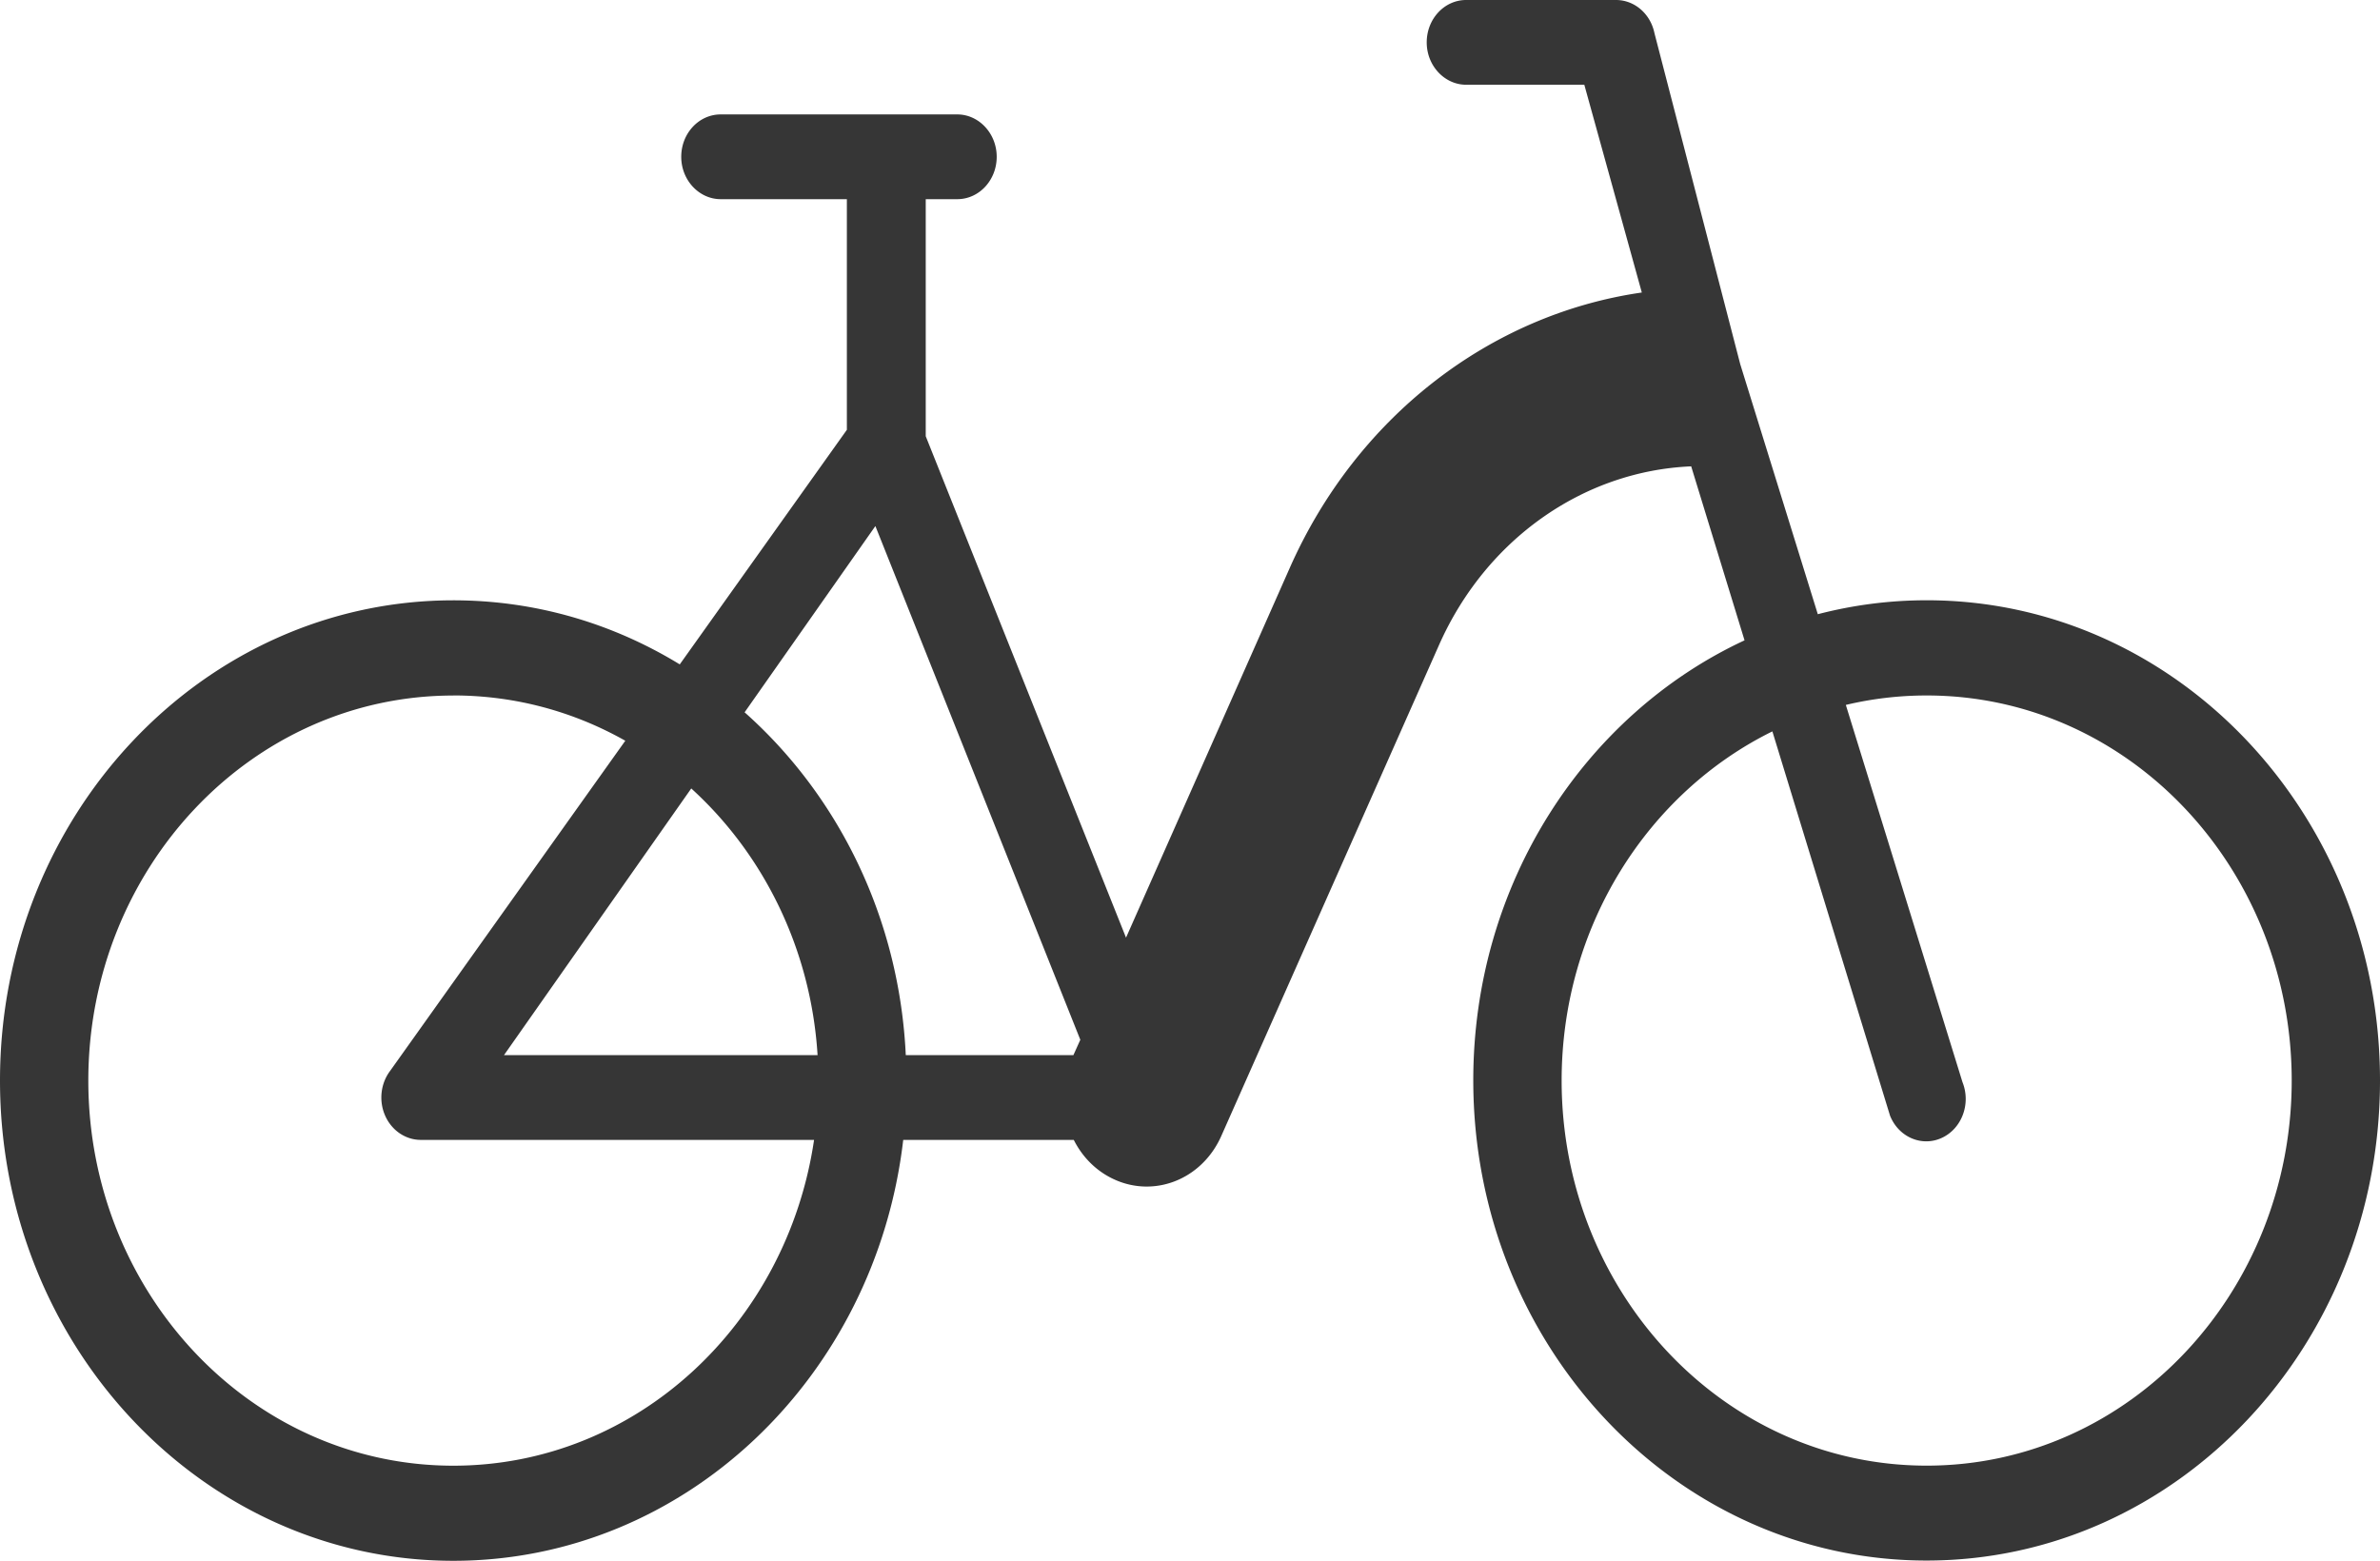 <svg xmlns="http://www.w3.org/2000/svg" width="93" height="61" fill="none" xmlns:v="https://vecta.io/nano"><path fill-rule="evenodd" d="M57.29 0c-.85 0-1.54.74-1.54 1.656s.7 1.656 1.54 1.656h4.618l2.247 8.12C58.22 12.288 53 16.303 50.39 22.214L44 36.646 36.174 17.05V7.784h1.233c.85 0 1.54-.74 1.54-1.656s-.7-1.656-1.54-1.656H28.16c-.85 0-1.54.74-1.54 1.656s.7 1.656 1.54 1.656h4.932v9.014l-6.53 9.168c-2.603-1.593-5.624-2.504-8.846-2.504C7.93 23.462 0 31.865 0 42.23S7.93 61 17.714 61c9.042 0 16.502-7.18 17.58-16.45h6.664c.315.626.81 1.154 1.454 1.483 1.614.826 3.545.1 4.314-1.644l8.506-19.183c1.828-4.123 5.63-6.8 9.852-6.98l2.085 6.8c-6.24 2.904-10.6 9.51-10.6 17.194 0 10.366 7.93 18.77 17.714 18.77S93 52.597 93 42.23s-7.93-18.77-17.714-18.77c-1.466 0-2.89.19-4.254.545L68 14.23 64.65 1.3C64.495.54 63.87 0 63.146 0H57.29zm11.967 28.585l4.597 15.018c.336.84 1.242 1.23 2.024.868s1.144-1.335.808-2.175L72.127 27.55a13.62 13.62 0 0 1 3.159-.369c7.933 0 14.264 6.797 14.264 15.05s-6.33 15.05-14.264 15.05-14.264-6.797-14.264-15.05c0-6.006 3.352-11.24 8.234-13.646zM17.714 27.18c2.437 0 4.723.642 6.72 1.77L15.25 41.845c-.377.495-.455 1.18-.2 1.758s.797.947 1.393.947H31.81c-1.054 7.17-6.92 12.733-14.095 12.733-7.933 0-14.264-6.797-14.264-15.05s6.33-15.05 14.264-15.05zm1.98 14.057h12.253c-.257-4.145-2.112-7.856-4.936-10.422l-7.317 10.422zm9.4-13.4c3.65 3.244 6.045 8.018 6.3 13.4h6.55l.27-.6-8.008-20.077-5.122 7.296z" fill="#363636"/></svg>